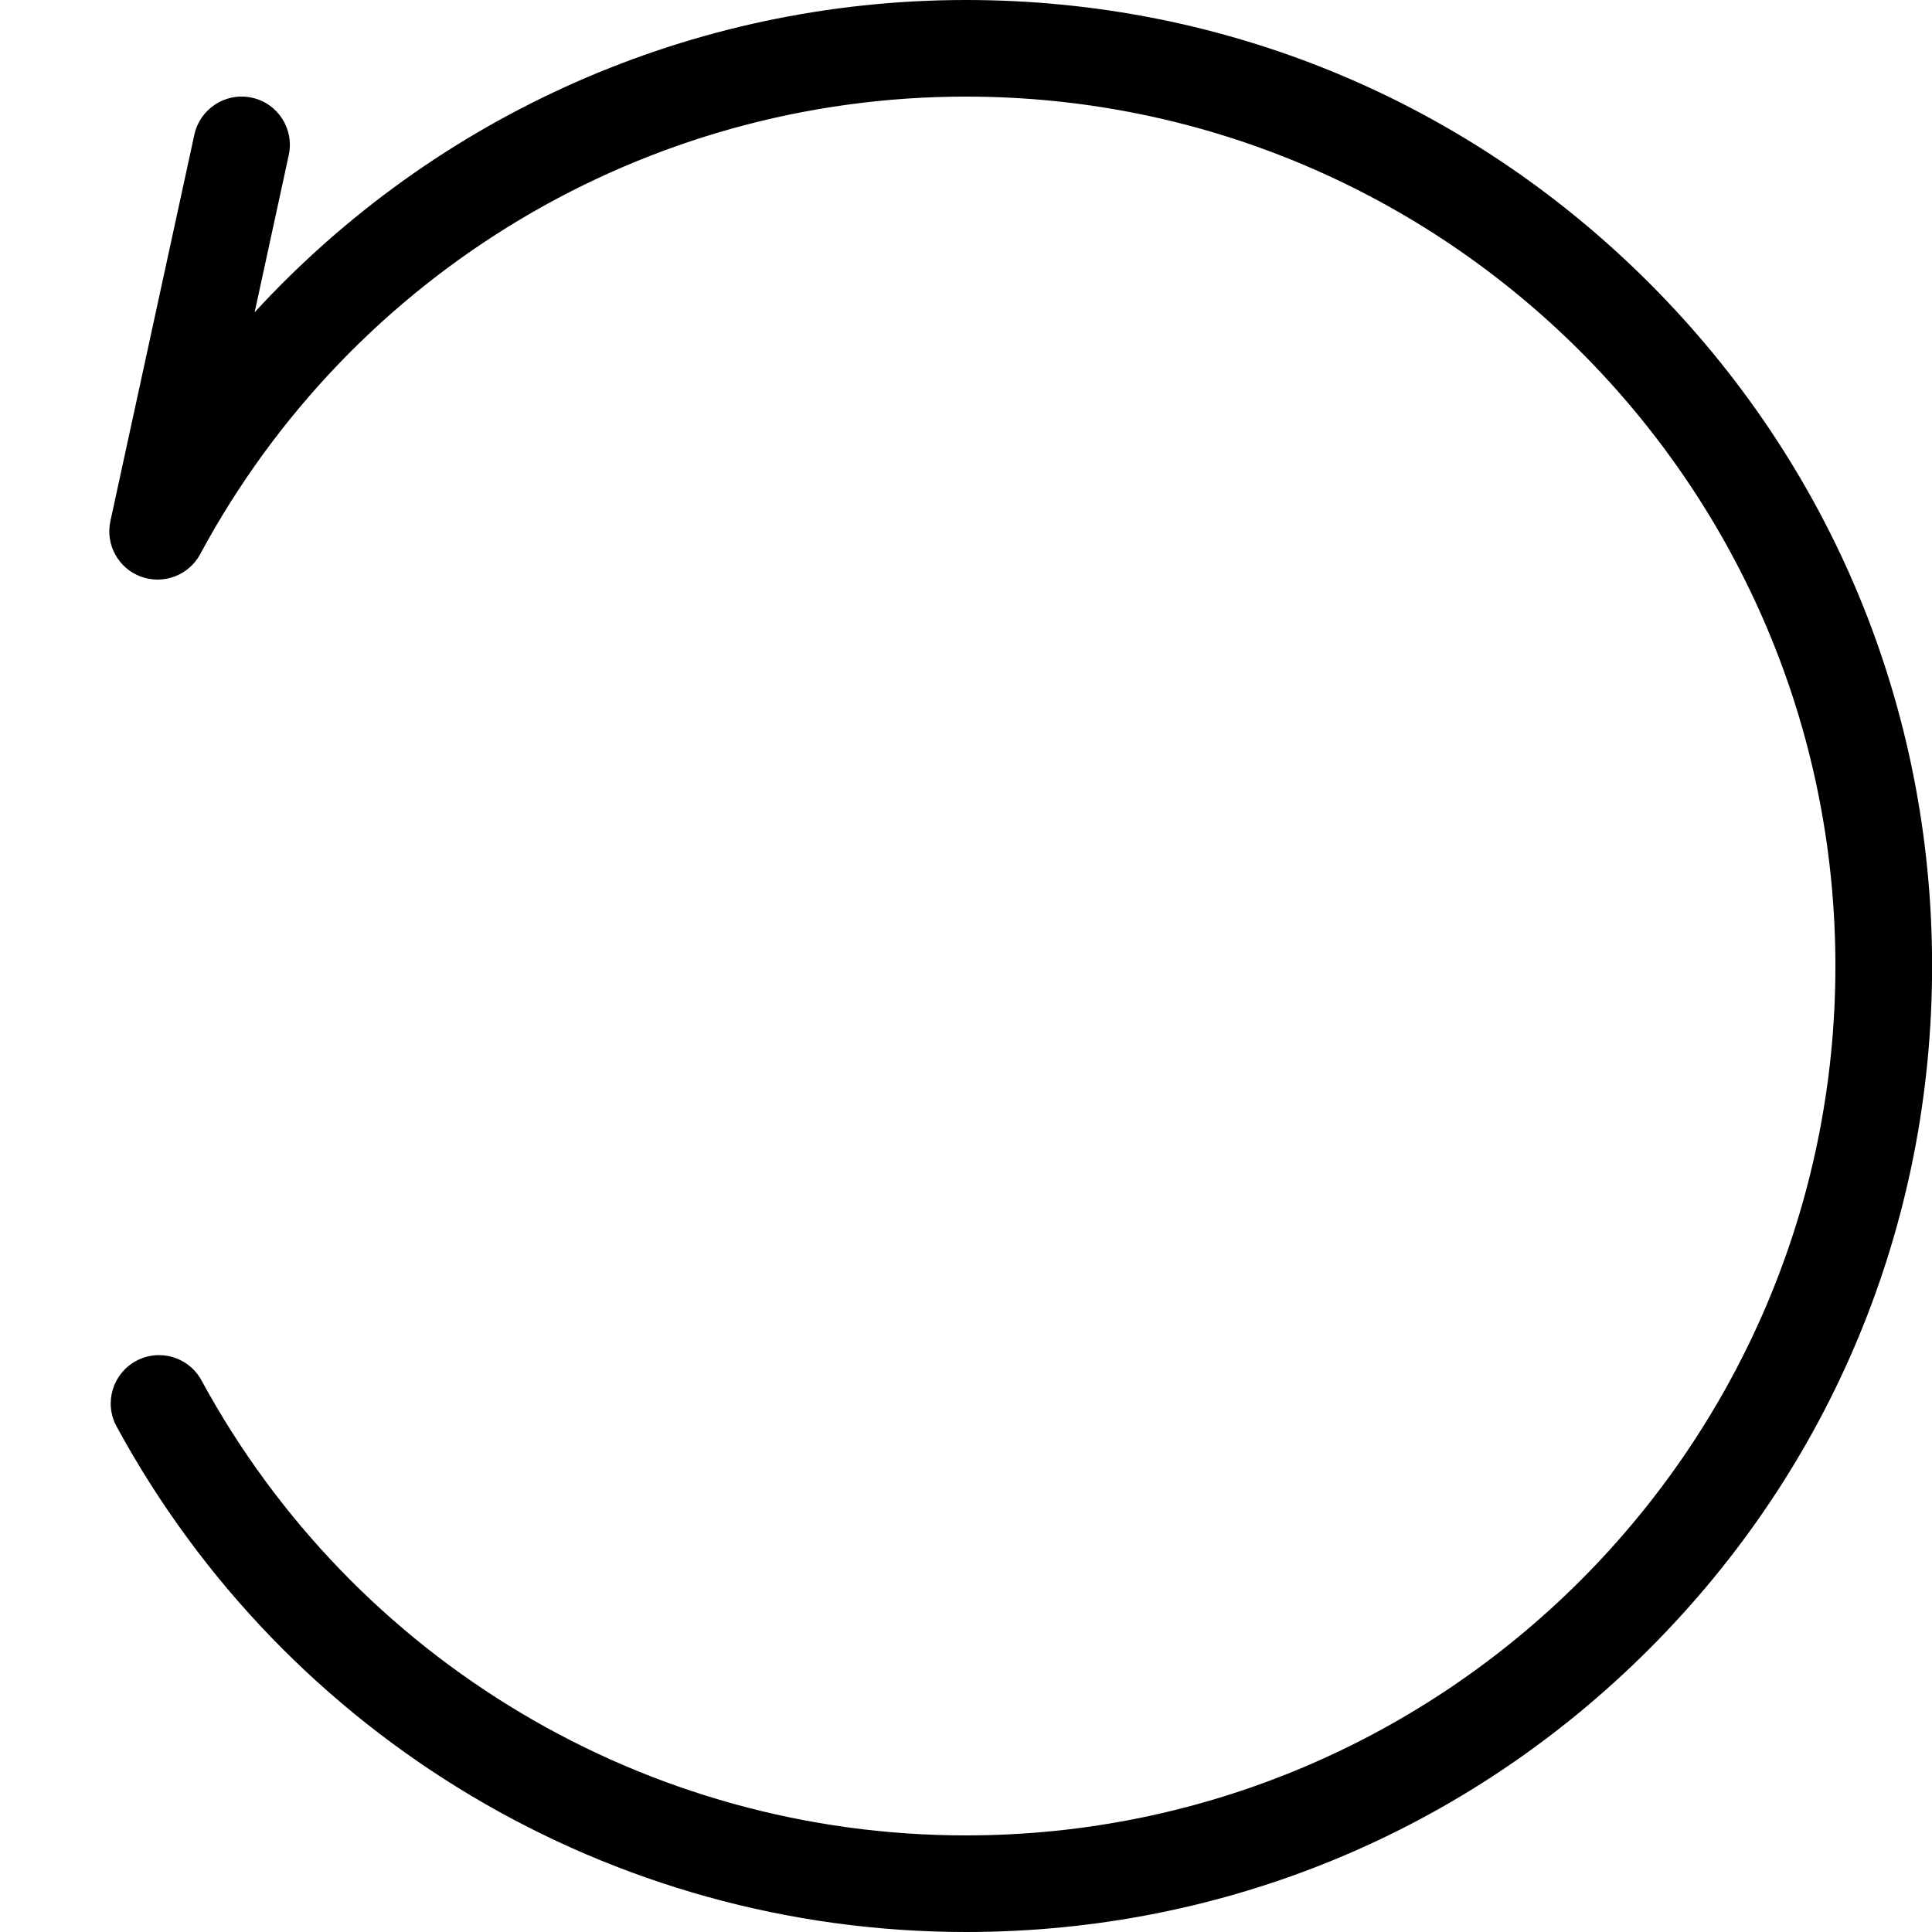 <?xml version="1.0" encoding="utf-8"?>
<!-- Generated by IcoMoon.io -->
<!DOCTYPE svg PUBLIC "-//W3C//DTD SVG 1.1//EN" "http://www.w3.org/Graphics/SVG/1.1/DTD/svg11.dtd">
<svg version="1.1" xmlns="http://www.w3.org/2000/svg" xmlns:xlink="http://www.w3.org/1999/xlink" width="20" height="20" viewBox="0 0 20 20">
<path d="M10 20c-3.67 0-7.039-2.005-8.793-5.233-0.132-0.243-0.042-0.546 0.201-0.678s0.546-0.042 0.678 0.201c1.578 2.905 4.611 4.71 7.914 4.71 4.963 0 9-4.037 9-9s-4.037-9-9-9c-3.316 0-6.354 1.815-7.928 4.737-0.118 0.219-0.38 0.318-0.614 0.232s-0.368-0.332-0.315-0.575l0.869-4c0.059-0.27 0.325-0.441 0.595-0.383s0.441 0.325 0.382 0.595l-0.353 1.627c1.869-2.035 4.525-3.233 7.365-3.233 2.671 0 5.182 1.040 7.071 2.929s2.929 4.4 2.929 7.071c0 2.671-1.040 5.182-2.929 7.071s-4.4 2.929-7.071 2.929z" fill="#000000"></path>
</svg>
